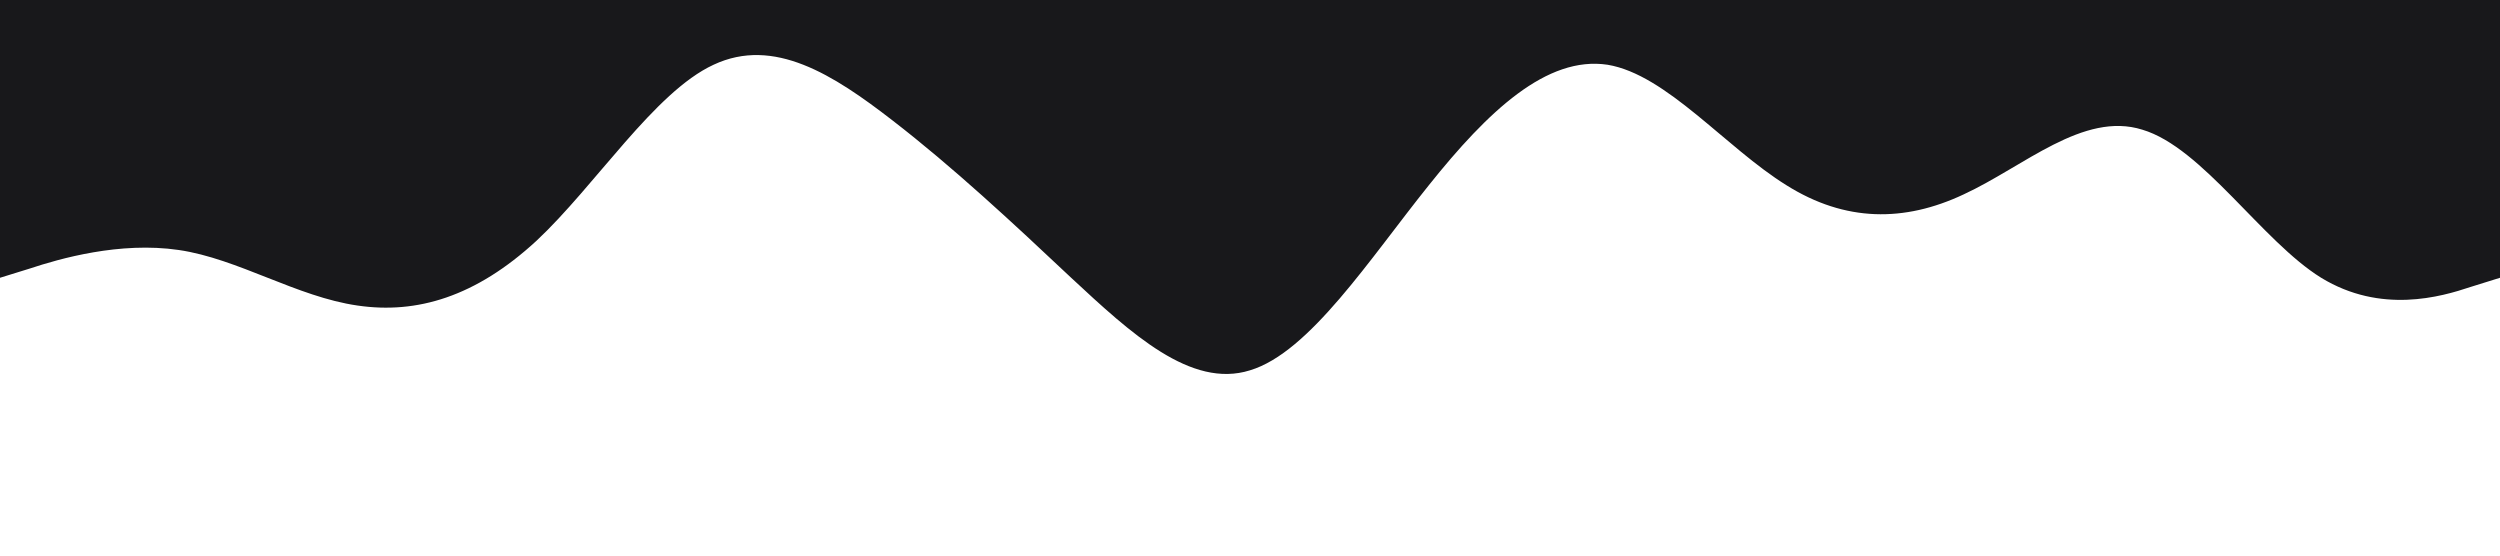 <?xml version="1.0" standalone="no"?><svg xmlns="http://www.w3.org/2000/svg" viewBox="0 0 1440 320"><path fill="#18181b" fill-opacity="1" d="M0,160L17.1,154.7C34.3,149,69,139,103,144C137.1,149,171,171,206,176C240,181,274,171,309,138.7C342.9,107,377,53,411,37.3C445.7,21,480,43,514,69.3C548.6,96,583,128,617,160C651.4,192,686,224,720,213.3C754.3,203,789,149,823,106.7C857.1,64,891,32,926,37.3C960,43,994,85,1029,106.7C1062.9,128,1097,128,1131,112C1165.7,96,1200,64,1234,74.7C1268.6,85,1303,139,1337,160C1371.4,181,1406,171,1423,165.3L1440,160L1440,0L1422.9,0C1405.7,0,1371,0,1337,0C1302.9,0,1269,0,1234,0C1200,0,1166,0,1131,0C1097.1,0,1063,0,1029,0C994.3,0,960,0,926,0C891.4,0,857,0,823,0C788.6,0,754,0,720,0C685.7,0,651,0,617,0C582.9,0,549,0,514,0C480,0,446,0,411,0C377.1,0,343,0,309,0C274.3,0,240,0,206,0C171.4,0,137,0,103,0C68.6,0,34,0,17,0L0,0Z"></path></svg>